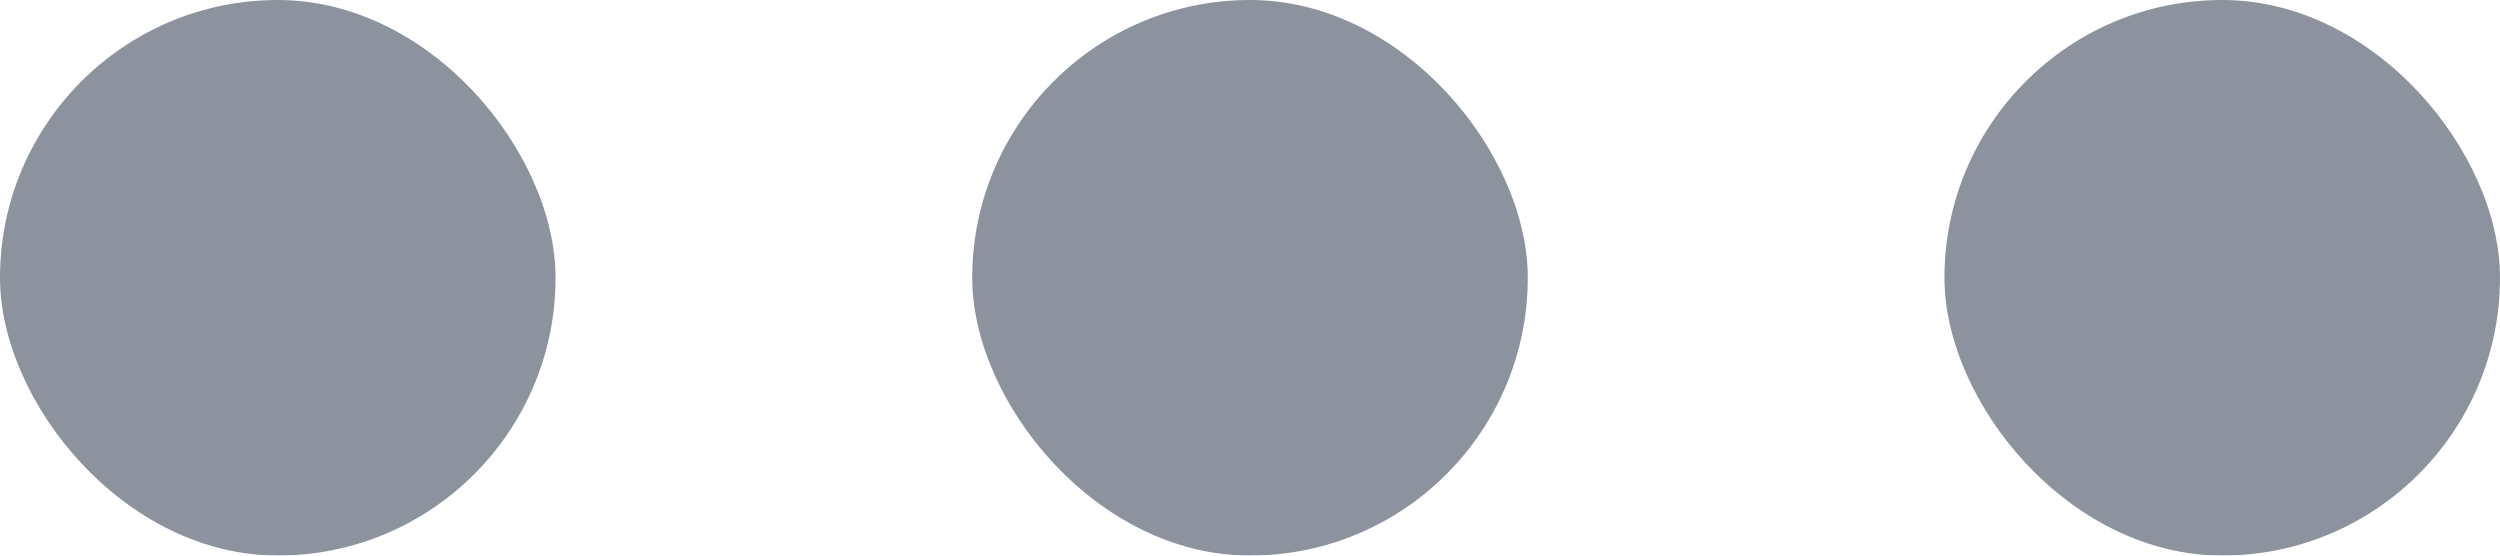 <svg xmlns="http://www.w3.org/2000/svg" width="18" height="4" viewBox="0 0 18 4">
                                <g id="Group_3272" data-name="Group 3272" transform="translate(-468 -295)" opacity="0.545">
                                    <rect id="Rectangle_53" data-name="Rectangle 53" width="4" height="4" rx="2" transform="translate(468 295)" fill="#2e384d"/>
                                    <rect id="Rectangle_53-2" data-name="Rectangle 53" width="4" height="4" rx="2" transform="translate(475 295)" fill="#2e384d"/>
                                    <rect id="Rectangle_53-3" data-name="Rectangle 53" width="4" height="4" rx="2" transform="translate(482 295)" fill="#2e384d"/>
                                </g>
                            </svg>    